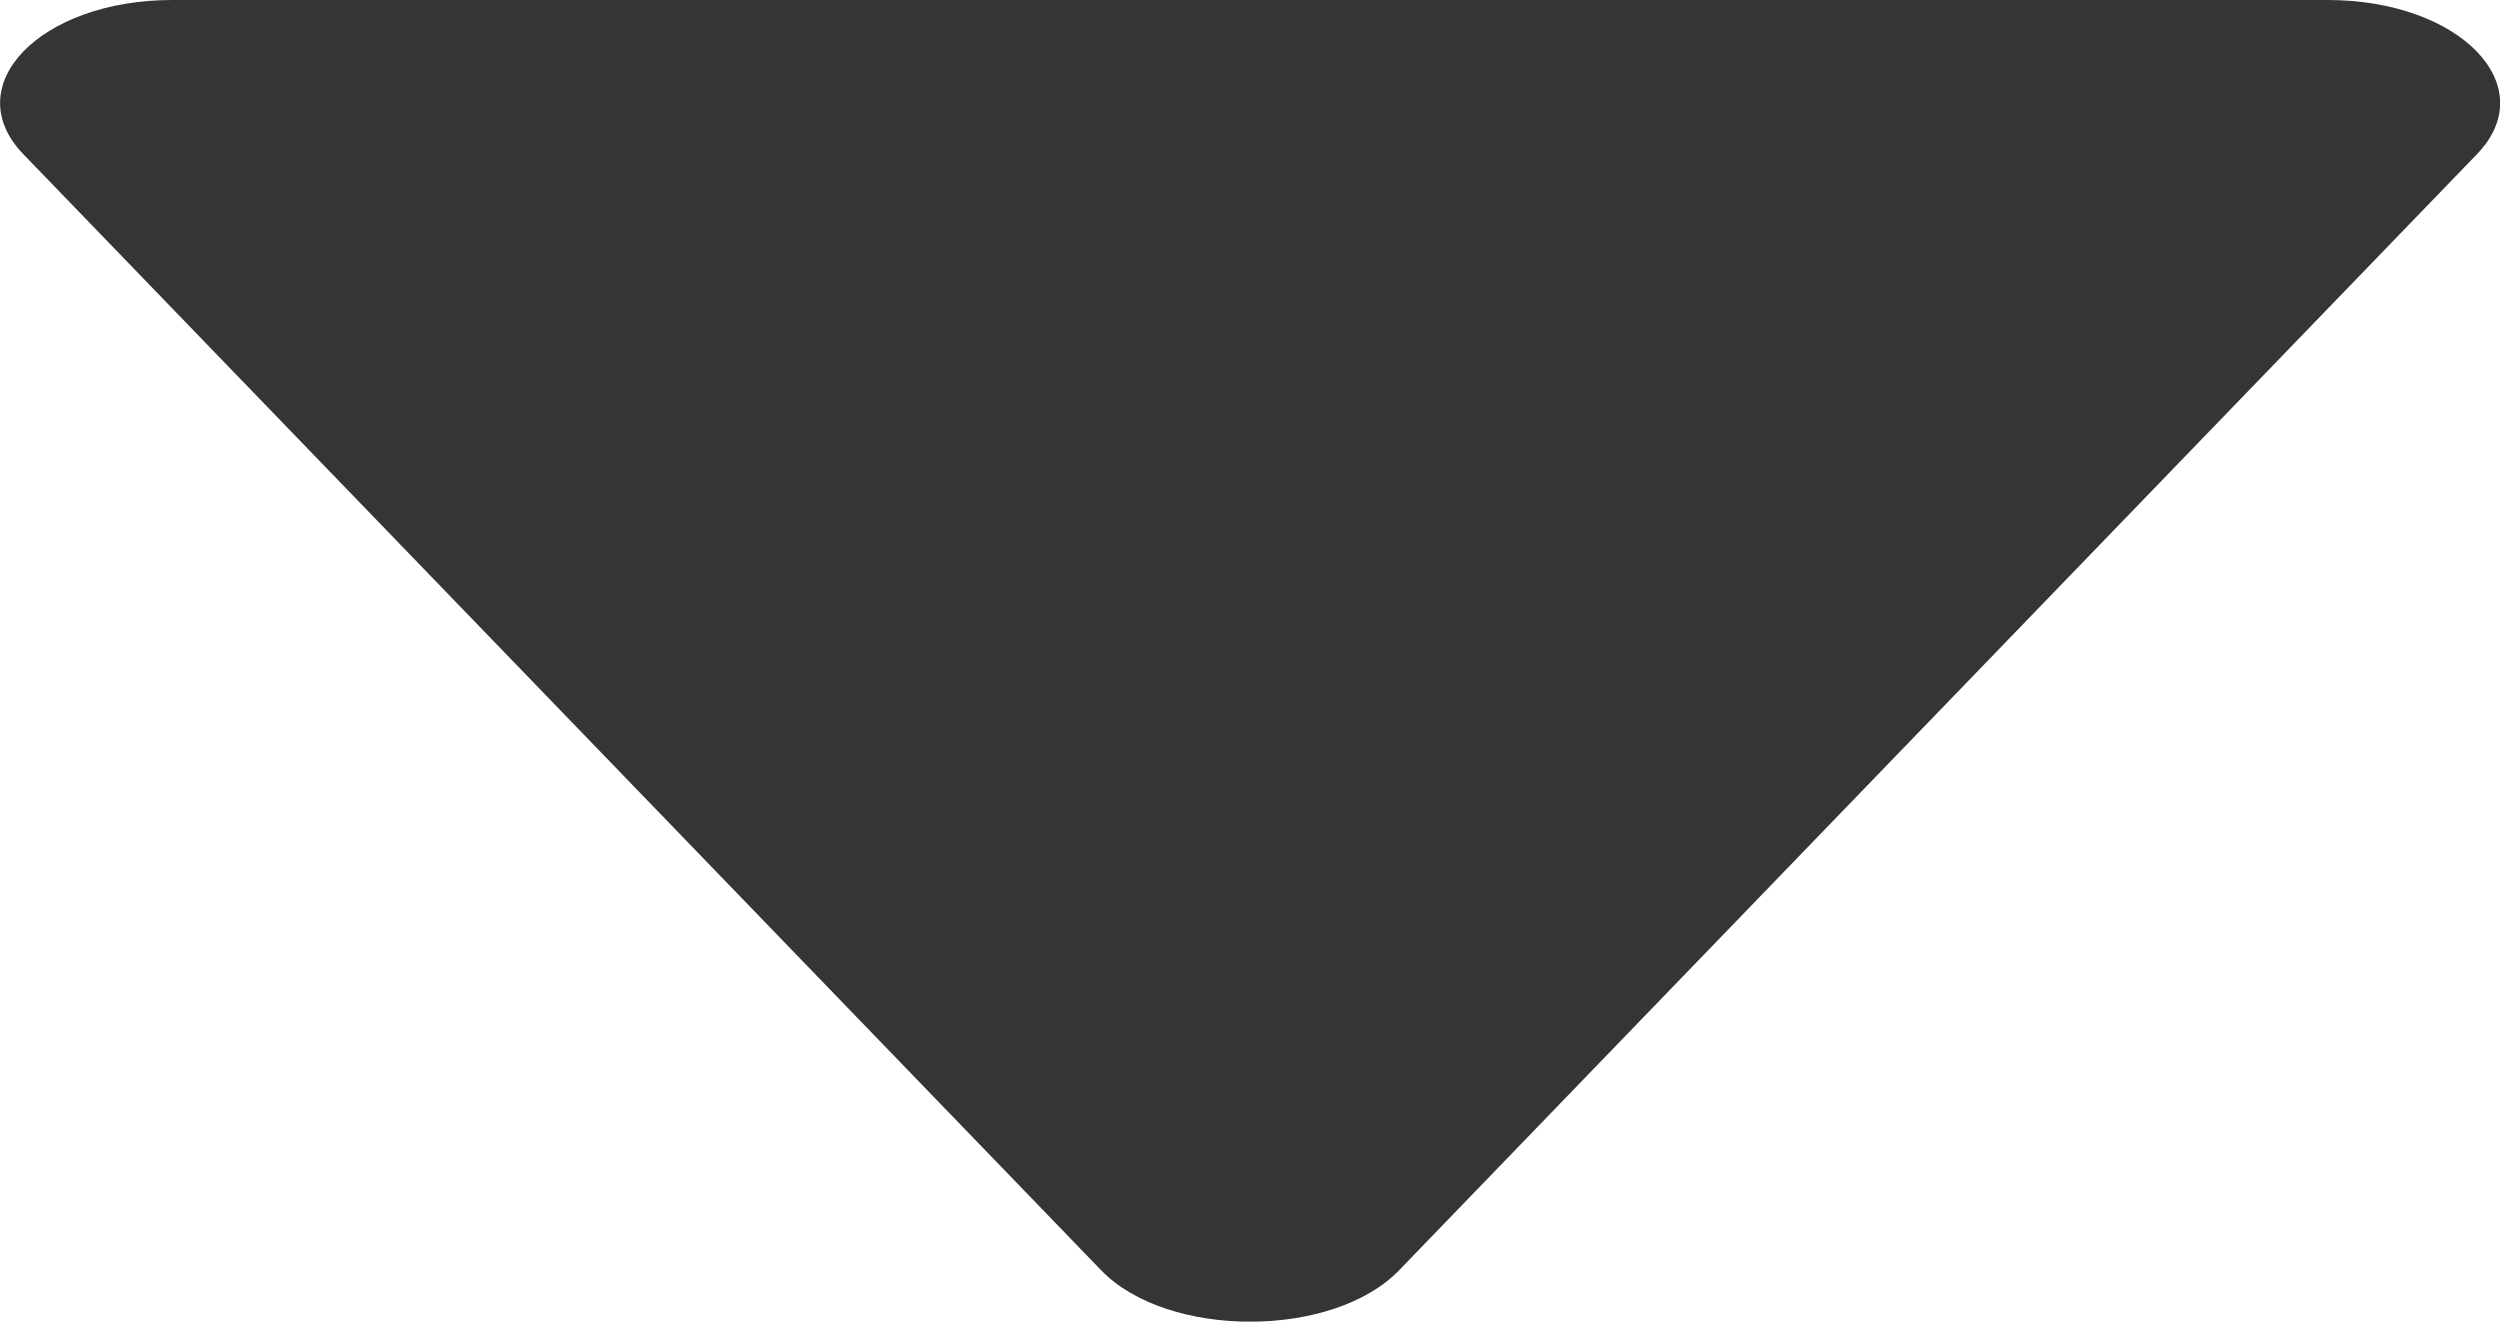 <?xml version="1.0" encoding="UTF-8"?><svg id="Layer_2" xmlns="http://www.w3.org/2000/svg" viewBox="0 0 92.84 49.08"><defs><style>.cls-1{fill:#363437;}</style></defs><g id="Layer_1-2"><path class="cls-1" d="M46.42,0h40.02c4.92,0,8,3.19,5.54,5.73l-20.01,20.72-20.01,20.72c-2.46,2.55-8.61,2.55-11.07,0L20.88,26.45,.87,5.73C-1.59,3.19,1.48,0,6.4,0H46.42Z"/></g></svg>
